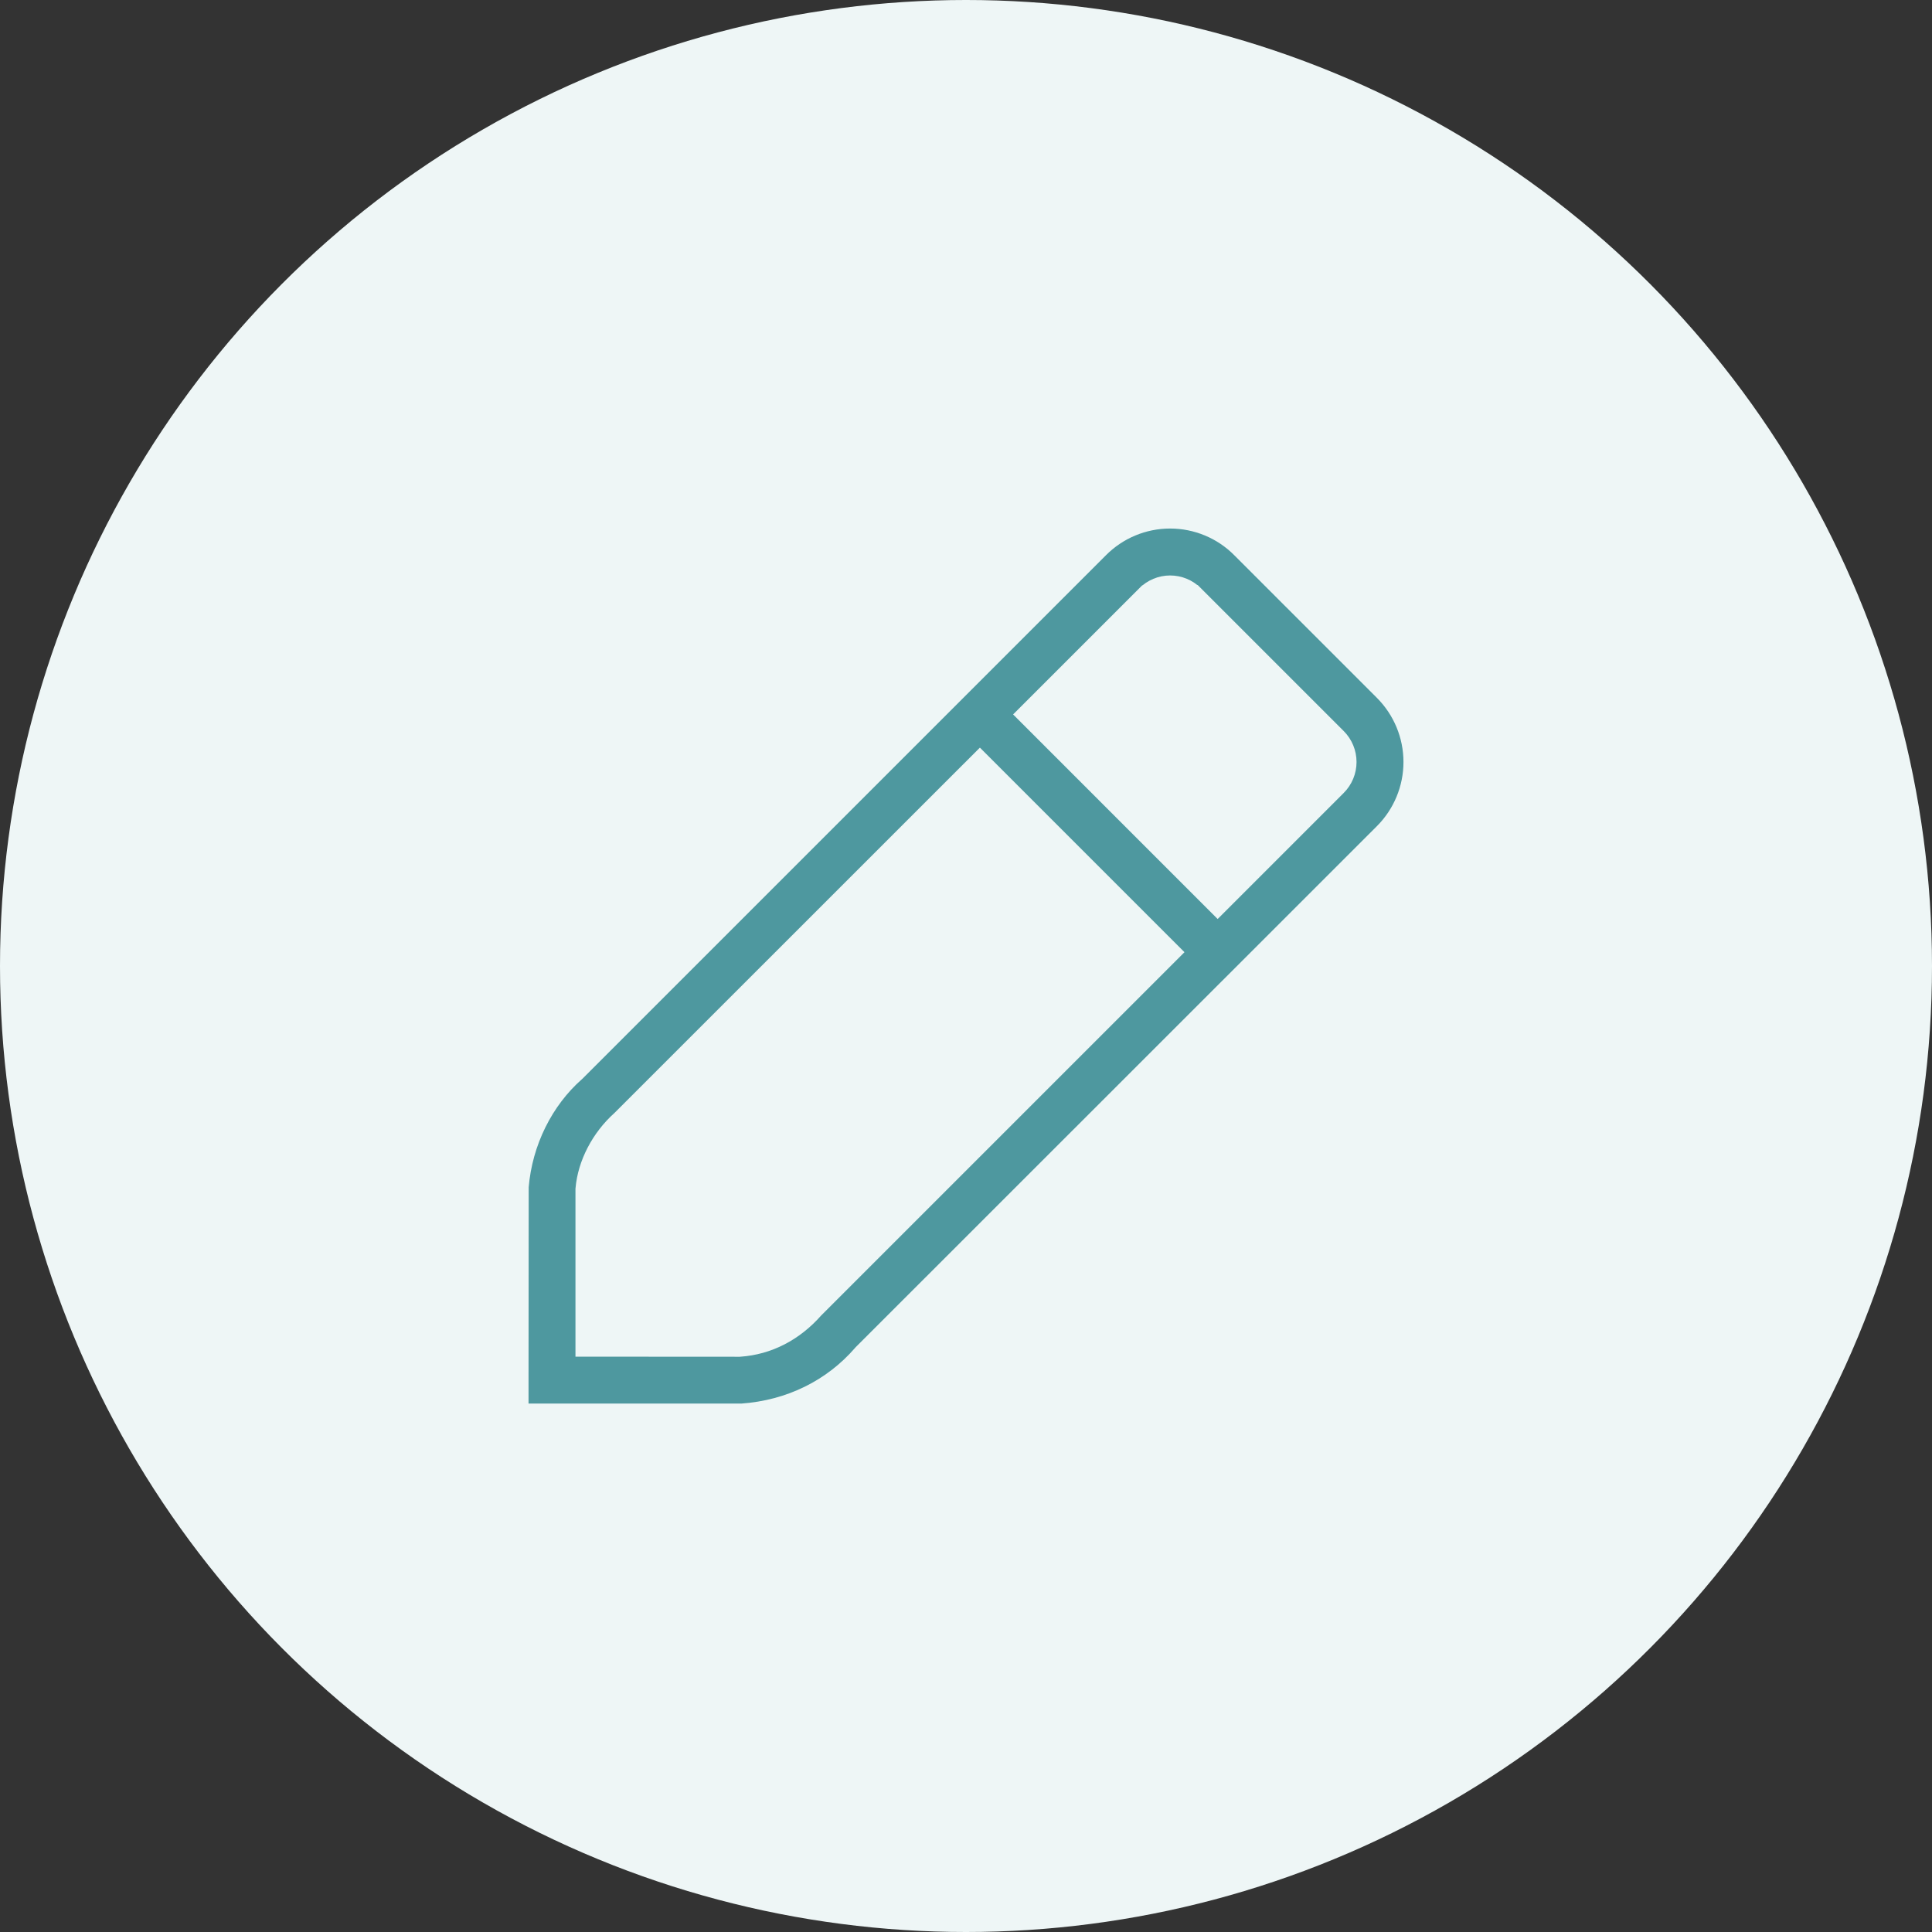 <svg width="140" height="140" viewBox="0 0 140 140" fill="none" xmlns="http://www.w3.org/2000/svg">
<rect x="0" y="0" width="140" height="140" fill="#333333" stroke="none"/>
<circle cx="70" cy="70" r="70" fill="#EEF6F6"/>
<path d="M71.585 55.907L71.008 55.33L70.43 55.907L45.093 81.238C43.609 82.56 42.673 84.411 42.52 86.155L42.517 86.191V86.226V96.677V97.493L43.333 97.493L53.546 97.499L53.575 97.499L53.604 97.497C55.607 97.356 57.453 96.423 58.912 94.764L84.099 69.577L84.677 68.999L84.099 68.422L71.585 55.907ZM75.145 51.194L74.568 51.771L75.145 52.348L87.659 64.863L88.236 65.44L88.813 64.863L96.793 56.883C97.235 56.441 97.483 55.842 97.483 55.217C97.483 54.593 97.235 53.993 96.793 53.551L86.45 43.208C86.449 43.208 86.449 43.207 86.448 43.207C86.01 42.766 85.413 42.517 84.791 42.517C84.169 42.517 83.572 42.766 83.133 43.207C83.133 43.208 83.133 43.208 83.132 43.208L75.145 51.194ZM90.014 39.653L90.016 39.656L100.353 49.992C101.738 51.378 102.517 53.257 102.517 55.217C102.517 57.177 101.738 59.057 100.353 60.443C100.353 60.443 100.353 60.443 100.353 60.443L62.614 98.169L62.594 98.189L62.575 98.212C60.399 100.721 57.313 102.274 53.754 102.525H37.483V100.008V100.008L37.494 85.992C37.769 82.693 39.307 79.636 41.628 77.591L41.647 77.574L41.665 77.556L79.562 39.66L79.563 39.658C80.947 38.266 82.828 37.483 84.791 37.483C86.757 37.483 88.64 38.268 90.014 39.653Z" fill="#4E989F" stroke="#EEF6F6" stroke-width="1.633"/>
</svg>
